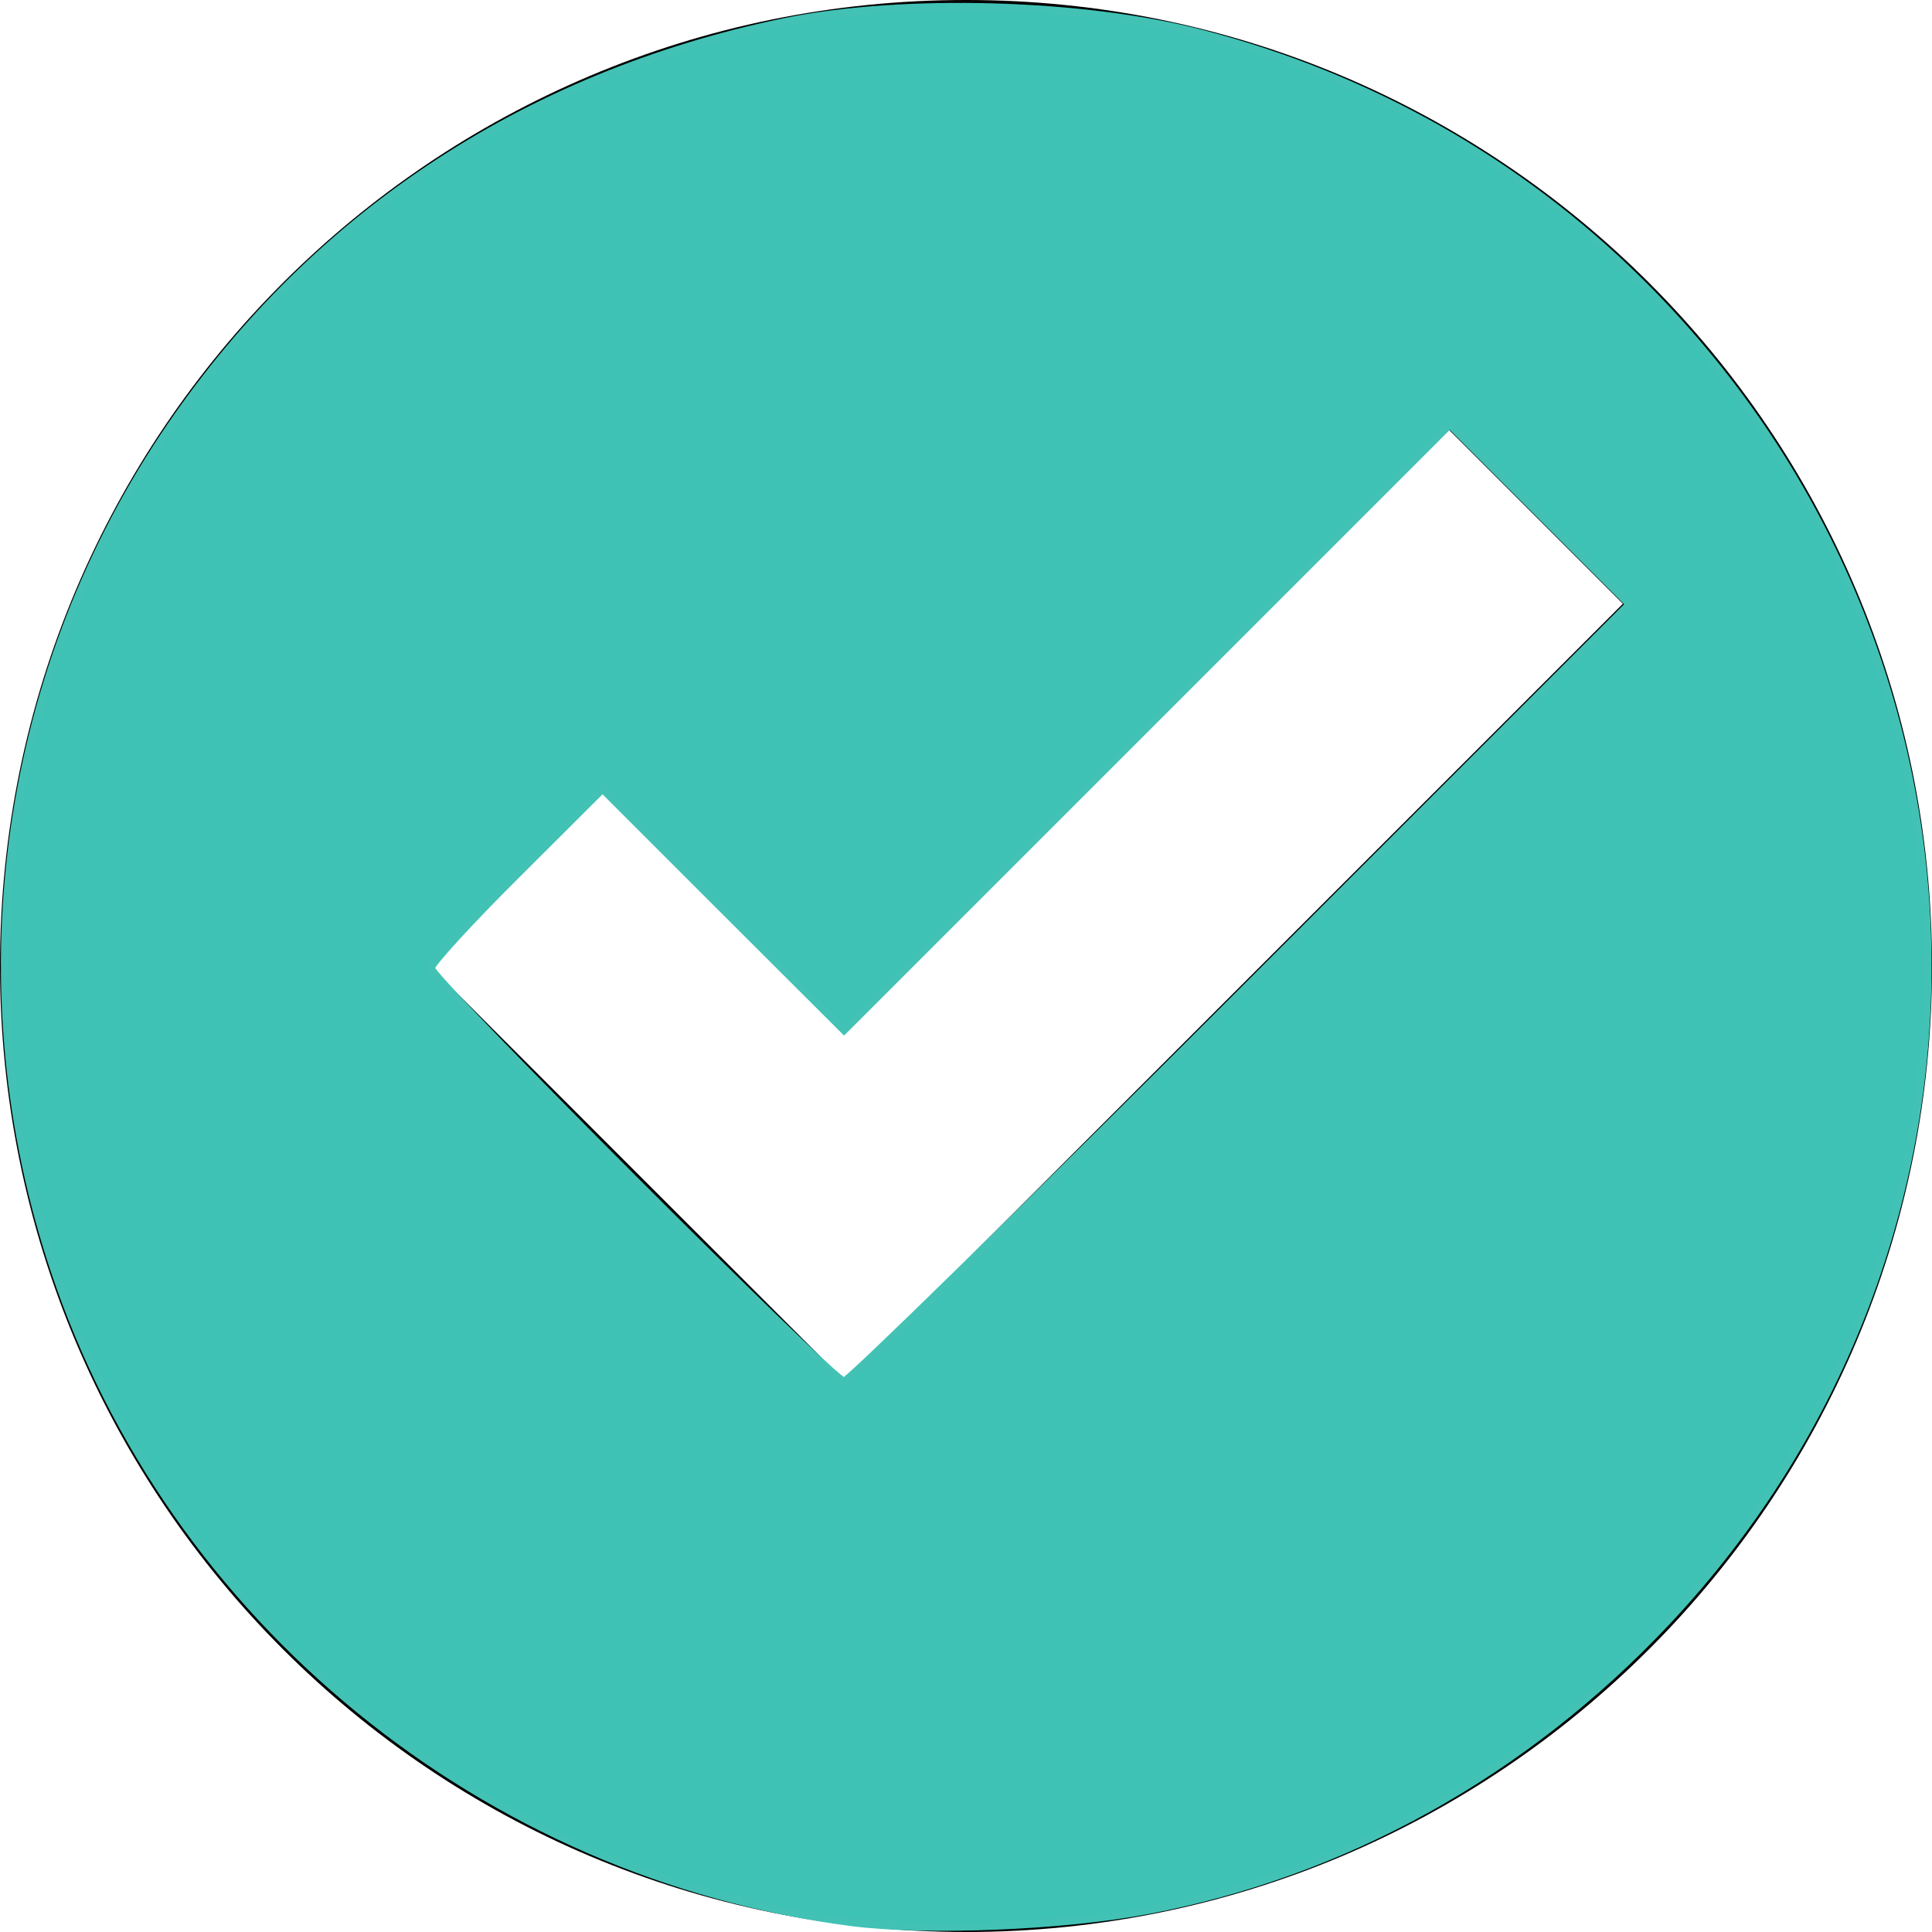 <?xml version="1.0" encoding="UTF-8" standalone="no"?>
<svg
   xmlns:dc="http://purl.org/dc/elements/1.1/"
   xmlns:cc="http://creativecommons.org/ns#"
   xmlns:rdf="http://www.w3.org/1999/02/22-rdf-syntax-ns#"
   xmlns:svg="http://www.w3.org/2000/svg"
   xmlns="http://www.w3.org/2000/svg"
   xmlns:sodipodi="http://sodipodi.sourceforge.net/DTD/sodipodi-0.dtd"
   xmlns:inkscape="http://www.inkscape.org/namespaces/inkscape"
   width="8"
   height="8"
   viewBox="0 0 8 8"
   version="1.1"
   id="svg4"
   sodipodi:docname="circle-check.svg"
   inkscape:version="0.92.1 r15371">
  <defs
     id="defs8" />
  <sodipodi:namedview
     pagecolor="#ffffff"
     bordercolor="#666666"
     borderopacity="1"
     objecttolerance="10"
     gridtolerance="10"
     guidetolerance="10"
     inkscape:pageopacity="0"
     inkscape:pageshadow="2"
     inkscape:window-width="1920"
     inkscape:window-height="968"
     id="namedview6"
     showgrid="false"
     inkscape:zoom="29.5"
     inkscape:cx="4.0677966"
     inkscape:cy="4"
     inkscape:window-x="0"
     inkscape:window-y="34"
     inkscape:window-maximized="1"
     inkscape:current-layer="svg4" />
  <path
     d="M4 0c-2.21 0-4 1.79-4 4s1.79 4 4 4 4-1.79 4-4-1.79-4-4-4zm2 1.78l.72.72-3.22 3.22-1.72-1.72.72-.72 1 1 2.5-2.5z"
     id="path2" />
  <path
     style="opacity:0;fill:#3dc2b5;fill-opacity:1;stroke:#41c2b5;stroke-width:0.034;stroke-opacity:1"
     d="M 3.529,7.959 C 2.006,7.762 0.71,6.704 0.227,5.262 -0.162,4.1 0.005,2.822 0.679,1.808 1.277,0.91 2.166,0.316 3.249,0.092 3.734,-0.008 4.492,0.013 4.979,0.141 5.668,0.321 6.282,0.668 6.781,1.159 8.335,2.687 8.386,5.137 6.898,6.717 6.31,7.341 5.566,7.754 4.753,7.909 4.405,7.975 3.837,7.998 3.529,7.959 Z M 5.139,4.112 6.749,2.502 6.376,2.129 6.003,1.756 4.749,3.01 3.495,4.264 2.995,3.765 2.495,3.265 2.139,3.62 C 1.943,3.815 1.783,3.99 1.783,4.009 c 0,0.045 1.667,1.713 1.712,1.713 0.019,0 0.759,-0.725 1.644,-1.61 z"
     id="path4487"
     inkscape:connector-curvature="0" />
  <path
     style="opacity:0;fill:#3dc2b5;fill-opacity:1;stroke:#41c2b5;stroke-width:0.034;stroke-opacity:1"
     d="M 3.529,7.959 C 2.006,7.762 0.71,6.704 0.227,5.262 -0.162,4.1 0.005,2.822 0.679,1.808 1.277,0.91 2.166,0.316 3.249,0.092 3.734,-0.008 4.492,0.013 4.979,0.141 5.668,0.321 6.282,0.668 6.781,1.159 8.335,2.687 8.386,5.137 6.898,6.717 6.31,7.341 5.566,7.754 4.753,7.909 4.405,7.975 3.837,7.998 3.529,7.959 Z M 5.139,4.112 6.749,2.502 6.376,2.129 6.003,1.756 4.749,3.01 3.495,4.264 2.995,3.765 2.495,3.265 2.139,3.62 C 1.943,3.815 1.783,3.99 1.783,4.009 c 0,0.045 1.667,1.713 1.712,1.713 0.019,0 0.759,-0.725 1.644,-1.61 z"
     id="path4489"
     inkscape:connector-curvature="0" />
  <path
     style="opacity:1;fill:#3dc2b5;fill-opacity:1;stroke:#41c2b5;stroke-width:0.034;stroke-opacity:1"
     d="M 3.529,7.959 C 2.006,7.762 0.71,6.704 0.227,5.262 -0.162,4.1 0.005,2.822 0.679,1.808 1.277,0.91 2.166,0.316 3.249,0.092 3.734,-0.008 4.492,0.013 4.979,0.141 5.668,0.321 6.282,0.668 6.781,1.159 8.335,2.687 8.386,5.137 6.898,6.717 6.31,7.341 5.566,7.754 4.753,7.909 4.405,7.975 3.837,7.998 3.529,7.959 Z M 5.139,4.112 6.749,2.502 6.376,2.129 6.003,1.756 4.749,3.01 3.495,4.264 2.995,3.765 2.495,3.265 2.139,3.62 C 1.943,3.815 1.783,3.99 1.783,4.009 c 0,0.045 1.667,1.713 1.712,1.713 0.019,0 0.759,-0.725 1.644,-1.61 z"
     id="path4491"
     inkscape:connector-curvature="0" />
</svg>
